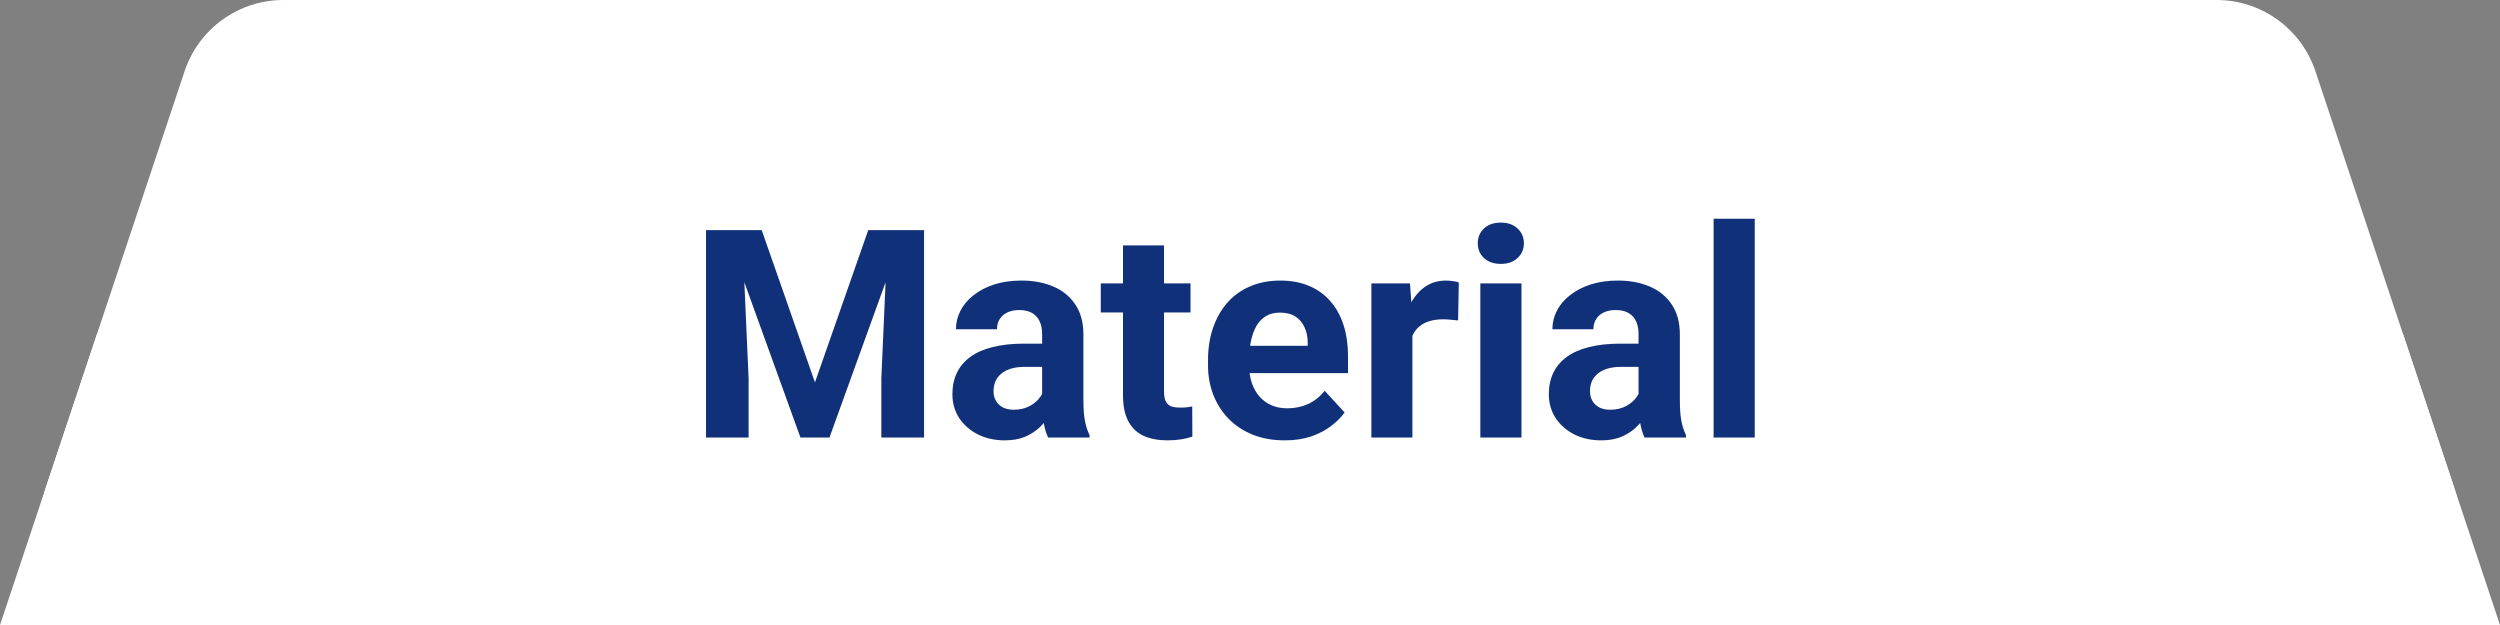 <svg width="120" height="30" viewBox="0 0 120 30" fill="none" xmlns="http://www.w3.org/2000/svg">
<rect x="0" y="0" width="120" height="30" fill="#808080" stroke="none"/>
<path d="M8.86 3.419C9.541 1.377 11.452 0 13.604 0H106.396C108.548 0 110.459 1.377 111.14 3.419L117.806 23.419C118.886 26.657 116.476 30 113.063 30H6.937C3.524 30 1.114 26.657 2.194 23.419L8.86 3.419Z" fill="white"/>
<path fill-rule="evenodd" clip-rule="evenodd" d="M4.667 16L0 30H120L115.333 16H4.667Z" fill="white"/>
<path d="M34.825 11.047H36.562L39.118 18.355L41.675 11.047H43.411L39.815 21H38.421L34.825 11.047ZM33.889 11.047H35.618L35.933 18.17V21H33.889V11.047ZM42.618 11.047H44.355V21H42.304V18.17L42.618 11.047ZM50.022 19.332V16.037C50.022 15.8 49.983 15.597 49.905 15.429C49.828 15.255 49.707 15.121 49.543 15.025C49.383 14.93 49.176 14.882 48.921 14.882C48.702 14.882 48.513 14.921 48.353 14.998C48.194 15.071 48.071 15.178 47.984 15.319C47.898 15.456 47.855 15.618 47.855 15.805H45.886C45.886 15.49 45.959 15.192 46.105 14.909C46.25 14.627 46.462 14.378 46.74 14.164C47.018 13.945 47.349 13.774 47.731 13.651C48.119 13.528 48.552 13.467 49.03 13.467C49.605 13.467 50.115 13.562 50.562 13.754C51.008 13.945 51.359 14.232 51.614 14.615C51.874 14.998 52.004 15.477 52.004 16.051V19.216C52.004 19.621 52.029 19.954 52.079 20.214C52.129 20.469 52.202 20.692 52.298 20.884V21H50.309C50.213 20.799 50.14 20.549 50.09 20.248C50.044 19.943 50.022 19.637 50.022 19.332ZM50.281 16.495L50.295 17.609H49.194C48.935 17.609 48.709 17.639 48.518 17.698C48.326 17.758 48.169 17.842 48.046 17.951C47.923 18.056 47.832 18.179 47.773 18.32C47.718 18.462 47.69 18.616 47.69 18.785C47.69 18.954 47.729 19.106 47.807 19.243C47.884 19.375 47.996 19.48 48.142 19.558C48.287 19.631 48.458 19.667 48.654 19.667C48.95 19.667 49.208 19.608 49.427 19.489C49.645 19.371 49.814 19.225 49.933 19.052C50.056 18.879 50.12 18.715 50.124 18.56L50.644 19.394C50.571 19.58 50.47 19.774 50.343 19.975C50.22 20.175 50.062 20.364 49.871 20.542C49.68 20.715 49.45 20.859 49.181 20.973C48.912 21.082 48.593 21.137 48.224 21.137C47.754 21.137 47.328 21.043 46.945 20.856C46.567 20.665 46.266 20.403 46.043 20.07C45.824 19.733 45.715 19.35 45.715 18.922C45.715 18.535 45.788 18.19 45.934 17.89C46.079 17.589 46.294 17.336 46.576 17.131C46.863 16.921 47.221 16.764 47.649 16.659C48.078 16.55 48.575 16.495 49.14 16.495H50.281ZM57.145 13.604V14.998H52.838V13.604H57.145ZM53.904 11.778H55.873V18.771C55.873 18.986 55.9 19.15 55.955 19.264C56.014 19.378 56.101 19.457 56.215 19.503C56.329 19.544 56.472 19.564 56.645 19.564C56.769 19.564 56.878 19.56 56.974 19.551C57.074 19.537 57.158 19.523 57.227 19.51L57.233 20.959C57.065 21.014 56.883 21.057 56.687 21.089C56.491 21.121 56.274 21.137 56.037 21.137C55.604 21.137 55.226 21.066 54.902 20.925C54.583 20.779 54.337 20.547 54.164 20.227C53.991 19.909 53.904 19.489 53.904 18.97V11.778ZM61.67 21.137C61.096 21.137 60.581 21.046 60.125 20.863C59.669 20.676 59.282 20.419 58.963 20.091C58.648 19.763 58.407 19.382 58.238 18.949C58.07 18.512 57.985 18.047 57.985 17.555V17.281C57.985 16.721 58.065 16.208 58.225 15.743C58.384 15.278 58.612 14.875 58.908 14.533C59.209 14.191 59.574 13.929 60.002 13.747C60.43 13.56 60.913 13.467 61.451 13.467C61.975 13.467 62.44 13.553 62.846 13.727C63.251 13.9 63.591 14.146 63.864 14.465C64.142 14.784 64.352 15.167 64.493 15.613C64.634 16.055 64.705 16.547 64.705 17.09V17.91H58.826V16.598H62.77V16.447C62.77 16.174 62.72 15.93 62.62 15.716C62.524 15.497 62.379 15.324 62.183 15.196C61.987 15.069 61.736 15.005 61.431 15.005C61.171 15.005 60.948 15.062 60.761 15.176C60.574 15.29 60.421 15.449 60.303 15.654C60.189 15.859 60.102 16.101 60.043 16.379C59.988 16.652 59.961 16.953 59.961 17.281V17.555C59.961 17.851 60.002 18.124 60.084 18.375C60.171 18.626 60.291 18.842 60.446 19.024C60.606 19.207 60.797 19.348 61.02 19.448C61.248 19.549 61.506 19.599 61.793 19.599C62.148 19.599 62.479 19.53 62.784 19.394C63.094 19.252 63.361 19.04 63.584 18.758L64.541 19.797C64.386 20.02 64.174 20.234 63.905 20.439C63.641 20.645 63.322 20.813 62.948 20.945C62.575 21.073 62.148 21.137 61.67 21.137ZM67.795 15.217V21H65.826V13.604H67.679L67.795 15.217ZM70.023 13.556L69.989 15.381C69.894 15.367 69.777 15.356 69.641 15.347C69.508 15.333 69.388 15.326 69.278 15.326C69 15.326 68.759 15.363 68.554 15.435C68.353 15.504 68.185 15.606 68.048 15.743C67.916 15.88 67.815 16.046 67.747 16.242C67.683 16.438 67.647 16.662 67.638 16.912L67.241 16.789C67.241 16.311 67.289 15.871 67.385 15.47C67.481 15.064 67.62 14.711 67.802 14.41C67.989 14.109 68.216 13.877 68.485 13.713C68.754 13.549 69.062 13.467 69.408 13.467C69.518 13.467 69.629 13.476 69.743 13.494C69.857 13.508 69.951 13.528 70.023 13.556ZM73.031 13.604V21H71.056V13.604H73.031ZM70.933 11.676C70.933 11.389 71.033 11.152 71.233 10.965C71.434 10.778 71.703 10.685 72.04 10.685C72.373 10.685 72.639 10.778 72.84 10.965C73.045 11.152 73.147 11.389 73.147 11.676C73.147 11.963 73.045 12.2 72.84 12.387C72.639 12.574 72.373 12.667 72.04 12.667C71.703 12.667 71.434 12.574 71.233 12.387C71.033 12.2 70.933 11.963 70.933 11.676ZM78.65 19.332V16.037C78.65 15.8 78.612 15.597 78.534 15.429C78.457 15.255 78.336 15.121 78.172 15.025C78.012 14.93 77.805 14.882 77.55 14.882C77.331 14.882 77.142 14.921 76.982 14.998C76.823 15.071 76.7 15.178 76.613 15.319C76.527 15.456 76.483 15.618 76.483 15.805H74.515C74.515 15.49 74.588 15.192 74.733 14.909C74.879 14.627 75.091 14.378 75.369 14.164C75.647 13.945 75.978 13.774 76.36 13.651C76.748 13.528 77.181 13.467 77.659 13.467C78.233 13.467 78.744 13.562 79.19 13.754C79.637 13.945 79.988 14.232 80.243 14.615C80.503 14.998 80.633 15.477 80.633 16.051V19.216C80.633 19.621 80.658 19.954 80.708 20.214C80.758 20.469 80.831 20.692 80.927 20.884V21H78.938C78.842 20.799 78.769 20.549 78.719 20.248C78.673 19.943 78.65 19.637 78.65 19.332ZM78.91 16.495L78.924 17.609H77.823C77.564 17.609 77.338 17.639 77.147 17.698C76.955 17.758 76.798 17.842 76.675 17.951C76.552 18.056 76.461 18.179 76.401 18.32C76.347 18.462 76.319 18.616 76.319 18.785C76.319 18.954 76.358 19.106 76.436 19.243C76.513 19.375 76.625 19.48 76.77 19.558C76.916 19.631 77.087 19.667 77.283 19.667C77.579 19.667 77.837 19.608 78.056 19.489C78.274 19.371 78.443 19.225 78.561 19.052C78.685 18.879 78.748 18.715 78.753 18.56L79.272 19.394C79.2 19.58 79.099 19.774 78.972 19.975C78.849 20.175 78.691 20.364 78.5 20.542C78.309 20.715 78.079 20.859 77.81 20.973C77.541 21.082 77.222 21.137 76.853 21.137C76.383 21.137 75.957 21.043 75.574 20.856C75.196 20.665 74.895 20.403 74.672 20.07C74.453 19.733 74.344 19.35 74.344 18.922C74.344 18.535 74.417 18.19 74.562 17.89C74.708 17.589 74.922 17.336 75.205 17.131C75.492 16.921 75.85 16.764 76.278 16.659C76.707 16.55 77.204 16.495 77.769 16.495H78.91ZM84.228 10.5V21H82.253V10.5H84.228Z" fill="#10317A"/>
</svg>
